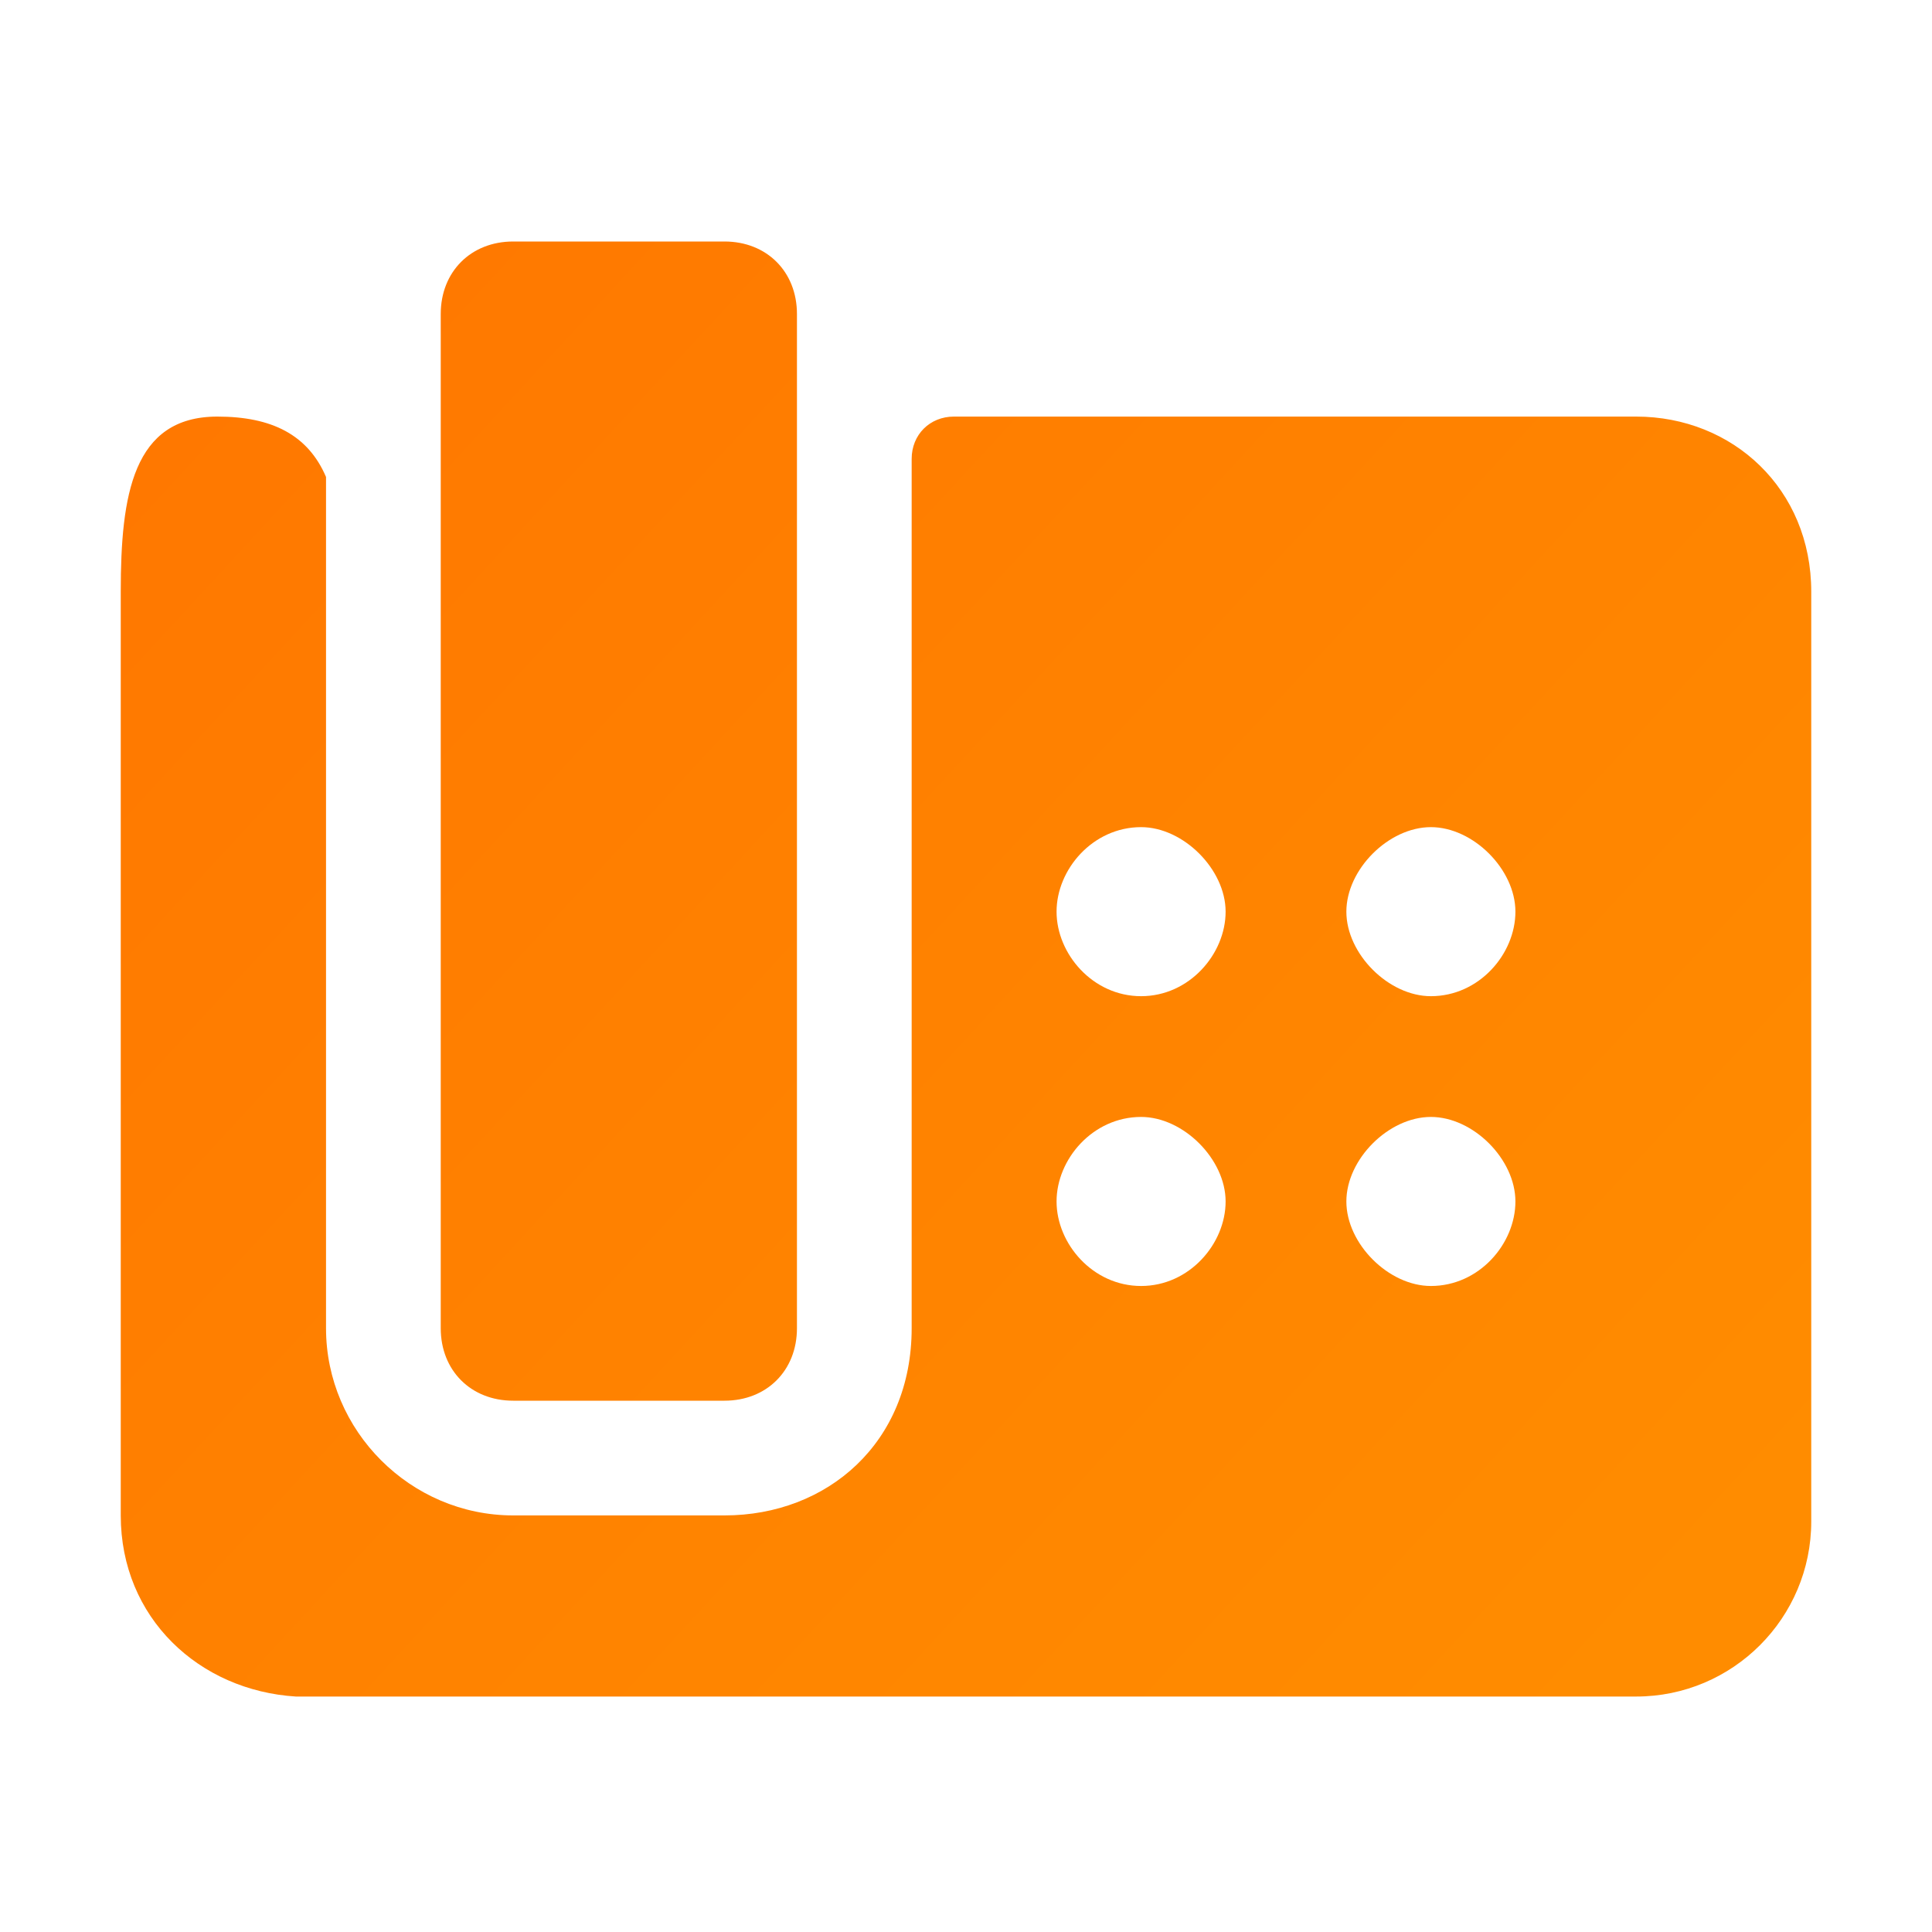 <?xml version="1.0" encoding="utf-8"?>
<!-- Generator: Adobe Illustrator 21.1.0, SVG Export Plug-In . SVG Version: 6.00 Build 0)  -->
<svg version="1.1" id="Слой_1" xmlns="http://www.w3.org/2000/svg" xmlns:xlink="http://www.w3.org/1999/xlink" x="0px" y="0px"
	 viewBox="0 0 32 32" style="enable-background:new 0 0 32 32;" xml:space="preserve">
<style type="text/css">
	.st0{fill:url(#Combined-Shape_1_);}
</style>
<g id="Icon_Telephony_Z">
	
		<linearGradient id="Combined-Shape_1_" gradientUnits="userSpaceOnUse" x1="-642.267" y1="385.585" x2="-641.267" y2="384.795" gradientTransform="matrix(28 0 0 -24 17984 9261)">
		<stop  offset="0" style="stop-color:#FF7700"/>
		<stop  offset="1" style="stop-color:#FF8C00"/>
	</linearGradient>
	<path id="Combined-Shape" class="st0" d="M27.1,6.9c1.6,0,2.9,1.2,2.9,2.9v15.4c0,1.6-1.3,2.9-2.9,2.9H4.9C3.3,28,2,26.8,2,25.1
		V9.8c0-1.6,0.2-2.9,1.6-2.9c0.9,0,1.5,0.3,1.8,1V22c0,1.7,1.4,3.1,3.1,3.1h3.5c1.7,0,3.1-1.2,3.1-3.1V7.6c0-0.4,0.3-0.7,0.7-0.7
		C19.5,6.9,23.3,6.9,27.1,6.9z M18.9,21.3c0.8,0,1.4-0.7,1.4-1.4s-0.7-1.4-1.4-1.4c-0.8,0-1.4,0.7-1.4,1.4S18.1,21.3,18.9,21.3z
		 M18.9,16.5c0.8,0,1.4-0.7,1.4-1.4s-0.7-1.4-1.4-1.4c-0.8,0-1.4,0.7-1.4,1.4S18.1,16.5,18.9,16.5z M23.7,21.3
		c0.8,0,1.4-0.7,1.4-1.4s-0.7-1.4-1.4-1.4s-1.4,0.7-1.4,1.4S23,21.3,23.7,21.3z M23.7,16.5c0.8,0,1.4-0.7,1.4-1.4s-0.7-1.4-1.4-1.4
		s-1.4,0.7-1.4,1.4S23,16.5,23.7,16.5z M8.5,23.2c-0.7,0-1.2-0.5-1.2-1.2V6.9V5.2C7.3,4.5,7.8,4,8.5,4h3.5c0.7,0,1.2,0.5,1.2,1.2
		v1.7V22c0,0.7-0.5,1.2-1.2,1.2H8.5z"/>
</g>
</svg>
